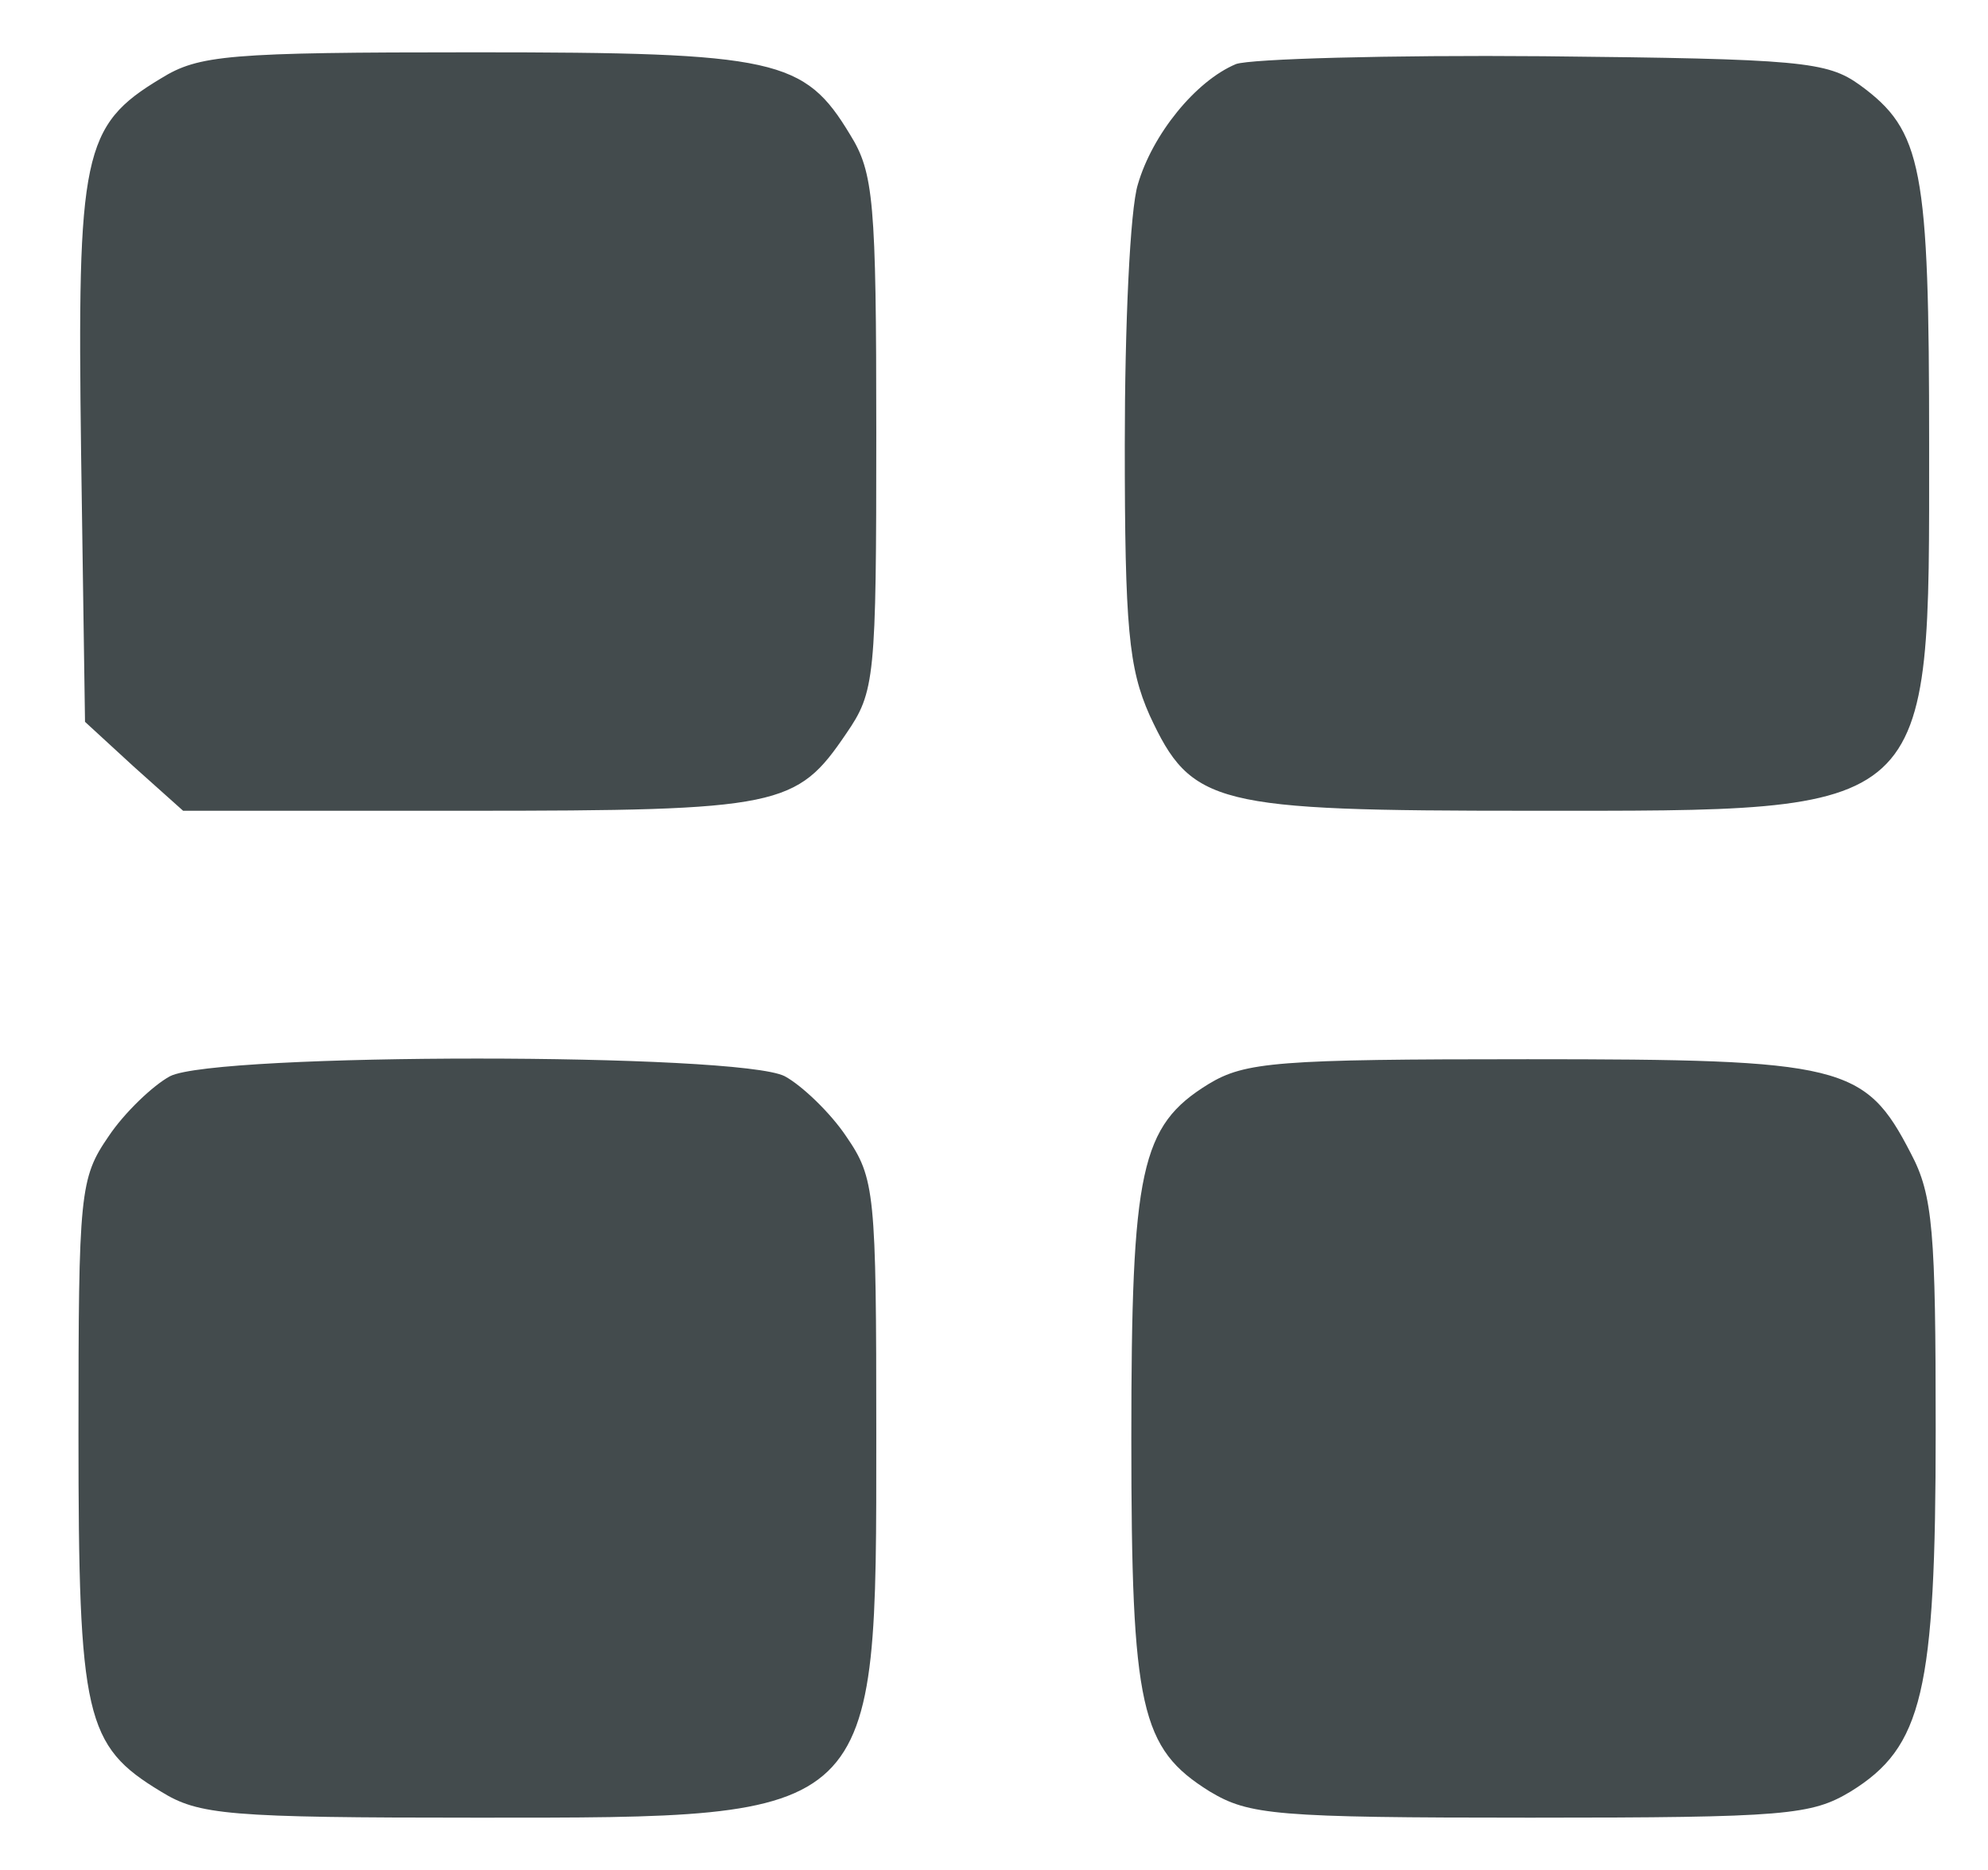 <svg version="1.0" xmlns="http://www.w3.org/2000/svg" width="202.667" height="190.667" viewBox="0 0 152 143"><path d="M12.3 6c-6 3.6-6.4 5.8-6.1 28.6l.3 20.6 3.7 3.4L14 62h21.7c24 0 25.2-.3 29-5.9 2.2-3.2 2.3-4.2 2.3-23 0-17.7-.2-19.9-2-22.8C61.5 4.5 59.4 4 36.3 4c-18.9 0-21.1.2-24 2zm82.2-1.1c-3.1 1.3-6.4 5.4-7.5 9.2-.6 1.9-1 10.8-1 19.9 0 14 .3 17.1 1.9 20.7 3.2 6.9 4.9 7.3 29.1 7.3 31.1 0 30.5.6 30.5-28 0-21.2-.5-24-5.3-27.5-2.5-1.8-4.5-2-24.2-2.2-11.8-.1-22.4.2-23.5.6zM13 82.3c-1.3.7-3.5 2.8-4.7 4.6C6.1 90.1 6 91.2 6 109.7c0 21.6.5 23.8 6.3 27.3 2.9 1.8 5.1 2 24.2 2 30.8 0 30.5.3 30.5-29.3 0-18.5-.1-19.6-2.3-22.8-1.2-1.8-3.4-3.9-4.7-4.6-3.5-1.8-43.5-1.8-47 0zm79.4.6c-5.2 3.2-5.9 6.5-5.9 27.1 0 20.7.7 23.7 6 27 3 1.8 5 2 24.5 2 19.6 0 21.5-.2 24.5-2 5.5-3.4 6.5-7.6 6.5-27.6 0-15.2-.2-18-1.9-21.2-3.5-6.8-5.2-7.2-29.3-7.2-19.1 0-21.6.2-24.4 1.9z" fill="#434B4D"/></svg>